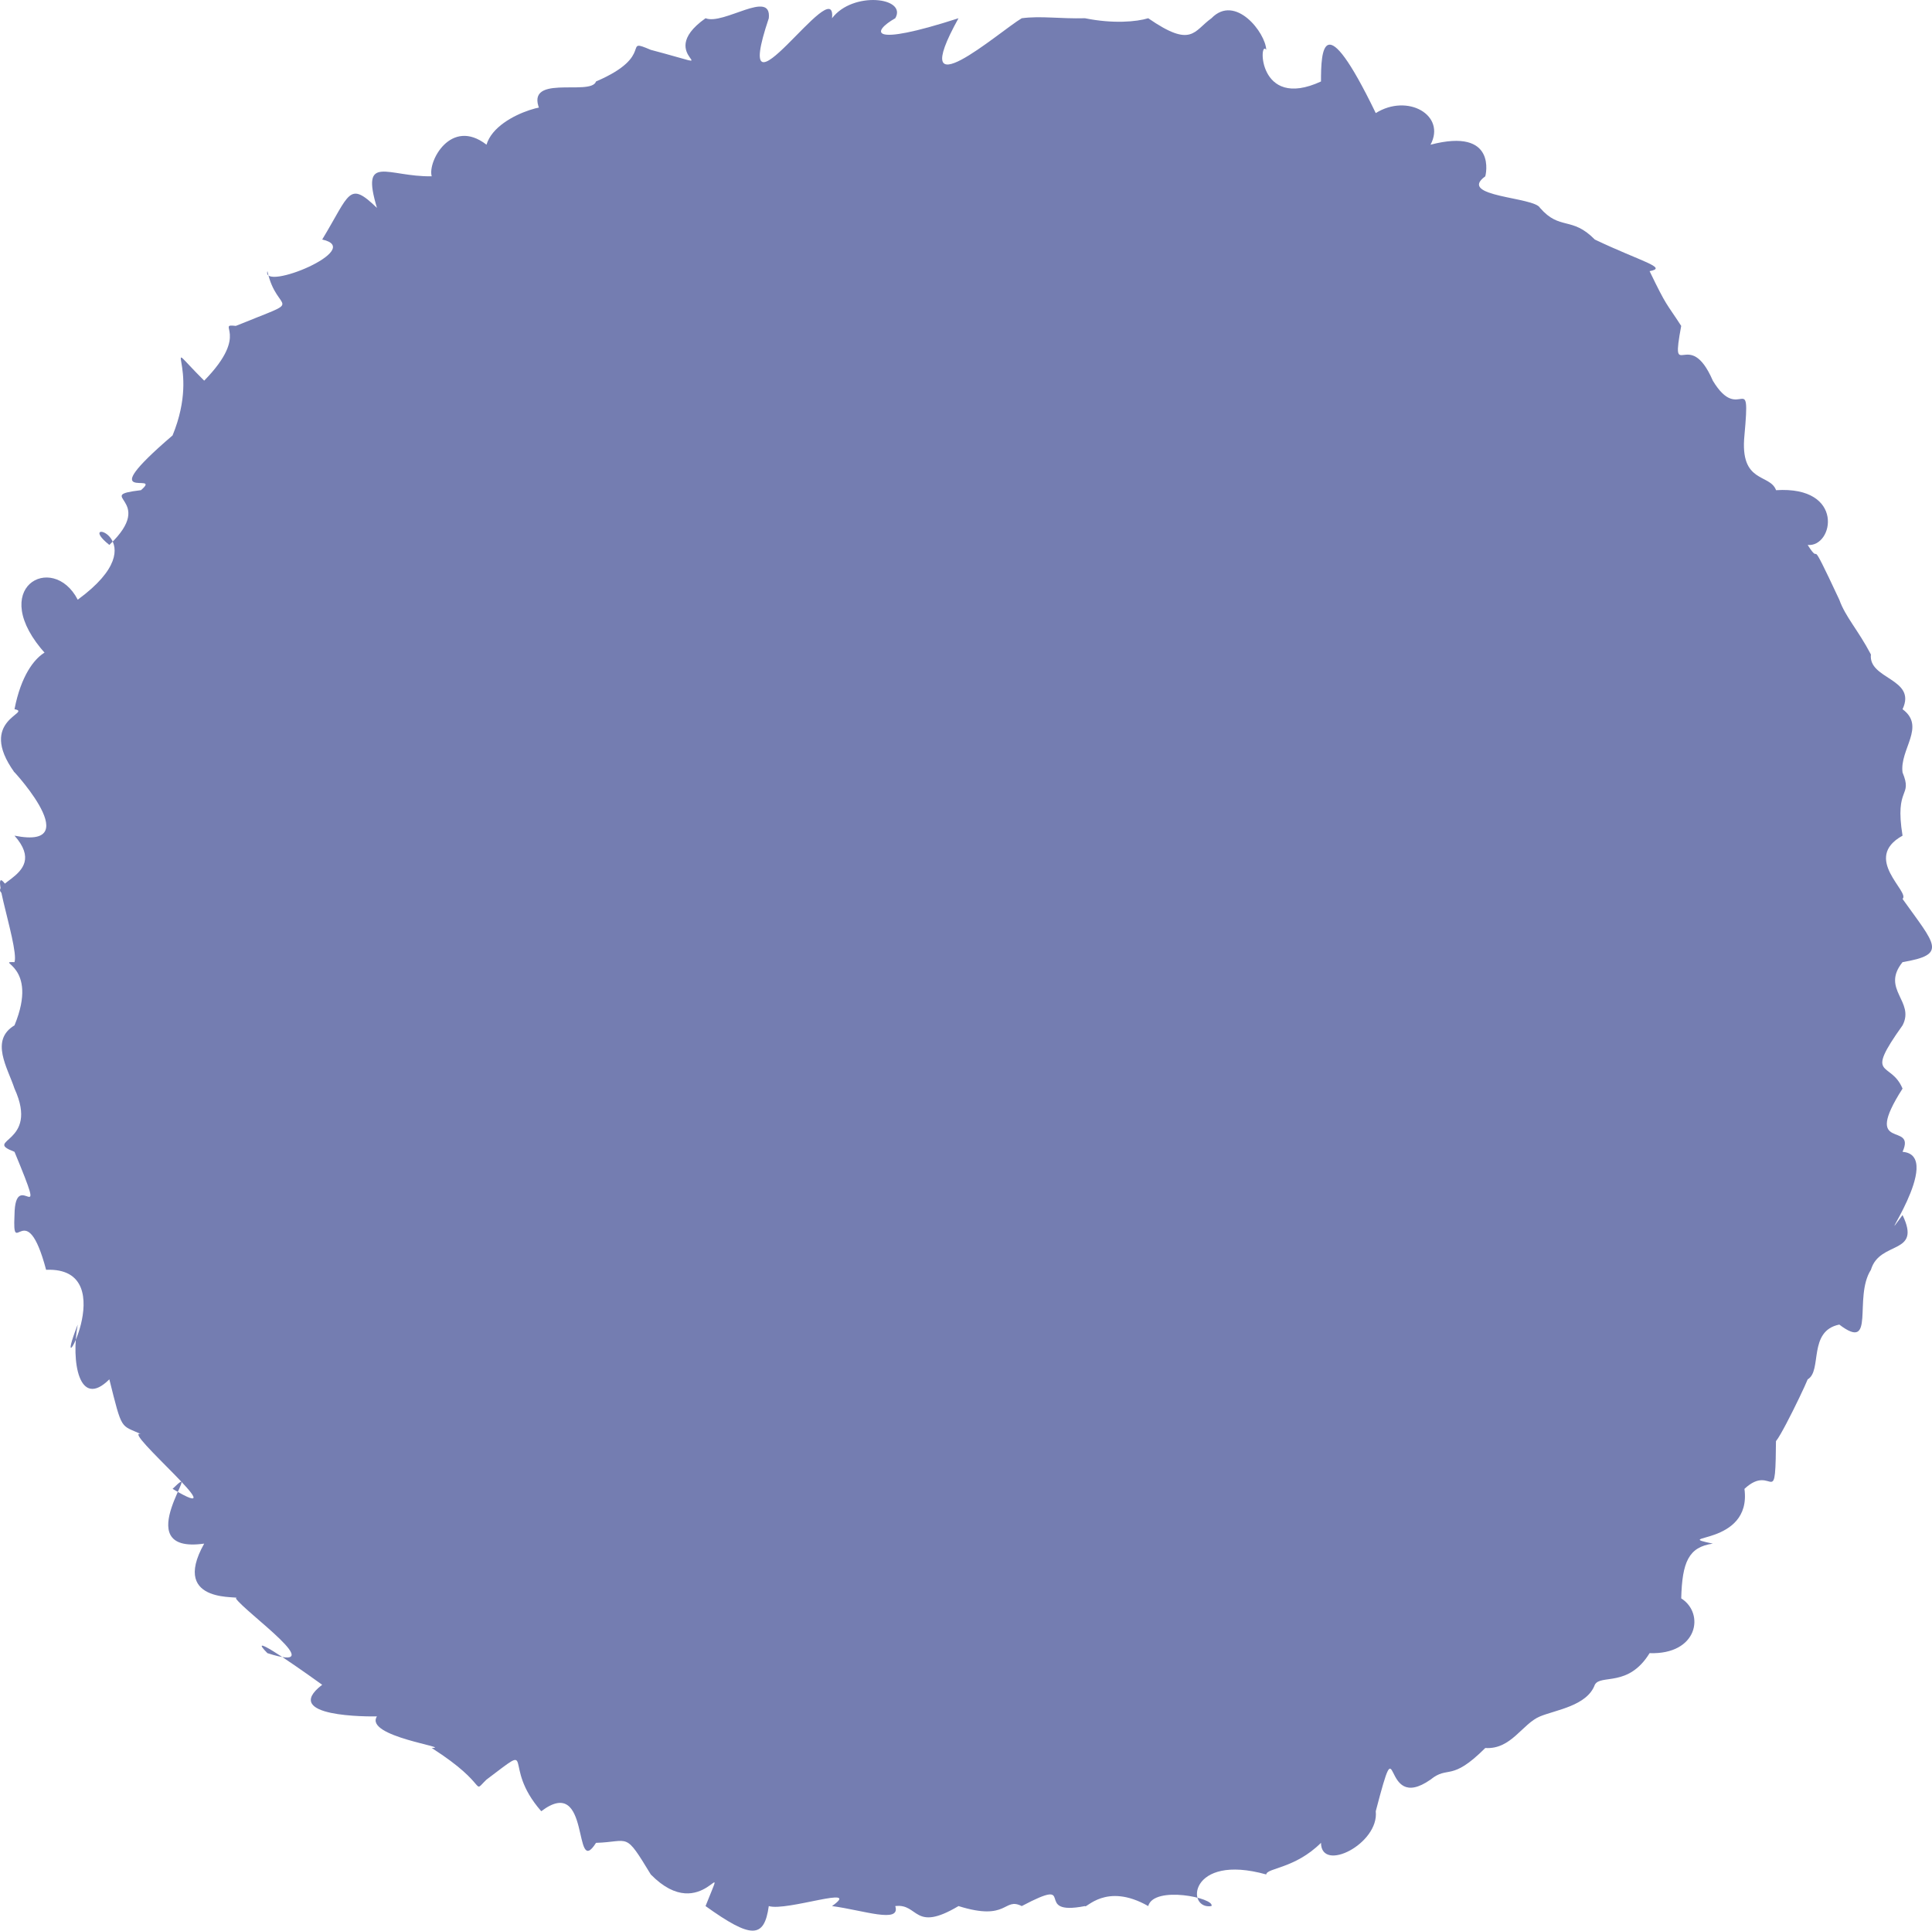 <?xml version="1.0" encoding="utf-8"?>
<!-- Generator: Adobe Illustrator 17.1.0, SVG Export Plug-In . SVG Version: 6.00 Build 0)  -->
<!DOCTYPE svg PUBLIC "-//W3C//DTD SVG 1.1//EN" "http://www.w3.org/Graphics/SVG/1.1/DTD/svg11.dtd">
<svg version="1.1" id="Layer_1" xmlns="http://www.w3.org/2000/svg" xmlns:xlink="http://www.w3.org/1999/xlink" x="0px" y="0px"
	 viewBox="0 0 271.223 271.066" enable-background="new 0 0 271.223 271.066" xml:space="preserve">
<path opacity="0.65" fill="#2A3888" d="M37.542,232.104c-2.837-2.865,2.368,0.613,7.688,4.439c-5.963,4.574,6.646,4.463,7.688,4.439
	c-1.844,2.84,10.652,4.393,7.689,4.438c8.323,5.316,5.48,6.555,7.689,4.439c7.298-5.488,1.914-2.148,7.688,4.439
	c7.063-5.35,4.382,9.664,7.688,4.439c4.787-0.141,3.972-1.674,7.688,4.438c7.339,7.492,11.1-4.145,7.688,4.439
	c6.41,4.596,8.234,4.605,8.878,0c2.51,0.781,13.229-3.066,8.878,0c4.412,0.59,9.682,2.498,8.878,0c3.316-0.408,2.555,3.762,8.878,0
	c6.999,2.197,6.306-1.295,8.878,0c8.219-4.336,1.216,1.496,8.877,0c0.123,0.447,2.939-3.387,8.877-0.002
	c0.807-2.934,9.428-1.123,8.879,0.002c-3.623,0.582-3.184-7.475,7.689-4.439c0.082-0.926,4.02-0.799,7.688-4.439
	c0.037,4.252,8.186,0.115,7.688-4.439c3.492-13.346,0.545,0.562,7.688-4.438c2.52-2.053,2.85,0.393,7.688-4.439
	c3.645,0.24,5.174-3.398,7.689-4.438c2.232-0.916,6.6-1.475,7.689-4.439c0.805-1.521,4.695,0.432,7.688-4.439
	c6.803,0.232,7.76-5.609,4.439-7.689c0.135-5.092,1.031-7.213,4.438-7.688c-6.238-1.303,5.523,0.461,4.439-7.688
	c4.131-3.859,4.344,3.779,4.439-7.688c-1.332,4.432,3.662-5.75,4.439-7.69c2.072-1.189,0-6.787,4.438-7.689
	c5.193,3.951,1.934-3.793,4.438-7.688c1.234-4.18,7.176-2.012,4.44-7.688c-4.482,6.131,6.143-8.404,0-8.878
	c1.978-4.386-5.832,0.243,0-8.878c-1.668-4.007-5.467-1.213,0-8.878c1.781-3.384-3.076-5.05,0-8.878c6.35-1.076,4.615-2.406,0-8.878
	c1.109-0.986-5.74-5.713,0-8.877c-1.143-7.028,1.477-5.305,0-8.877c-0.428-3.258,3.309-6.437,0-8.878
	c2.039-4.325-4.836-4.181-4.44-7.688c-1.83-3.478-3.568-5.253-4.439-7.688c-4.775-10.206-2.254-4.231-4.439-7.688
	c3.633,0.35,5.275-8.31-4.438-7.688c-0.863-2.379-5.111-0.88-4.439-7.688c0.891-9.744-0.643-1.386-4.438-7.688
	c-3.373-7.803-6.002,0.724-4.439-7.689c-2.18-3.367-1.963-2.566-4.438-7.688c2.658-0.488-1.164-1.329-7.688-4.438
	c-3.246-3.306-4.889-1.229-7.689-4.439c-0.781-1.564-11.715-1.534-7.689-4.438c0.047-0.102,1.732-6.91-7.688-4.438
	c2.219-4.145-3.215-7.243-7.688-4.439c-7.43-15.346-7.691-8.743-7.688-4.439c-8.961,4.138-8.727-6.05-7.689-4.439
	c-0.072-2.373-4.328-7.906-7.688-4.439c-2.512,1.792-2.732,4.246-8.879,0c-1.621,0.496-4.893,0.804-8.877,0
	c-3.547,0.09-6.208-0.356-8.877,0c-3.184,1.884-16.434,13.623-8.878,0c-12.807,4.144-12.132,1.844-8.877,0
	c1.716-2.936-5.952-3.86-8.878,0c0.691-6.944-14.546,16.863-8.878,0c0.434-4.153-6.35,1.013-8.878,0
	c-7.825,5.533,4.479,7.661-7.688,4.438c-4.196-1.782,0.806,0.801-7.688,4.438c-0.709,2.181-10.633-1.364-7.688,4.438
	c4.305-2.104-6.219-0.459-7.688,4.439c-5.015-3.882-8.295,2.431-7.689,4.438c-6.206,0.105-10.006-3.298-7.689,4.438
	c-3.997-3.864-3.781-1.995-7.688,4.44c6.169,1.34-8.58,7.384-7.688,4.438c1.307,6.202,5.768,3.53-4.438,7.688
	c-2.896-0.323,2.145,0.969-4.44,7.689c-6.755-6.729-0.285-2.441-4.438,7.688c-11.732,10.064-1.182,4.89-4.438,7.688
	c-6.894,0.834,2.4,1.19-4.439,7.688c-5.36-4.261,7.302-0.905-4.438,7.689c-3.509-6.796-12.969-1.676-4.439,7.687
	c2.947-0.994-2.56-1.927-4.438,7.689c2.62,0.49-5.359,1.445,0,8.877c-1.65-1.834,10.822,11.04,0,8.877
	c5.545,6.237-6.625,6.832,0,8.878c-4.928-8.642,0.754,6.665,0,8.877c-2.85-0.068,3.523,0.339,0,8.878
	c-3.493,2.104-0.956,5.966,0,8.878c3.582,7.82-4.587,7.124,0,8.878c4.998,12.052,0.079,1.782,0,8.878
	c-0.318,6.492,1.577-3.064,4.438,7.688c11.268-0.473,0.278,18.322,4.438,7.688c-0.956,5.094,0.154,11.969,4.439,7.689
	c1.83,7.342,1.548,6.348,4.439,7.69c-3.003-0.875,13.984,13.367,4.438,7.688c4.868-4.783-6.745,9.273,4.438,7.688
	c-4.959,8.824,5.72,7.199,4.439,7.688C34.395,226.363,46.783,235.068,37.542,232.104z"/>
</svg>
